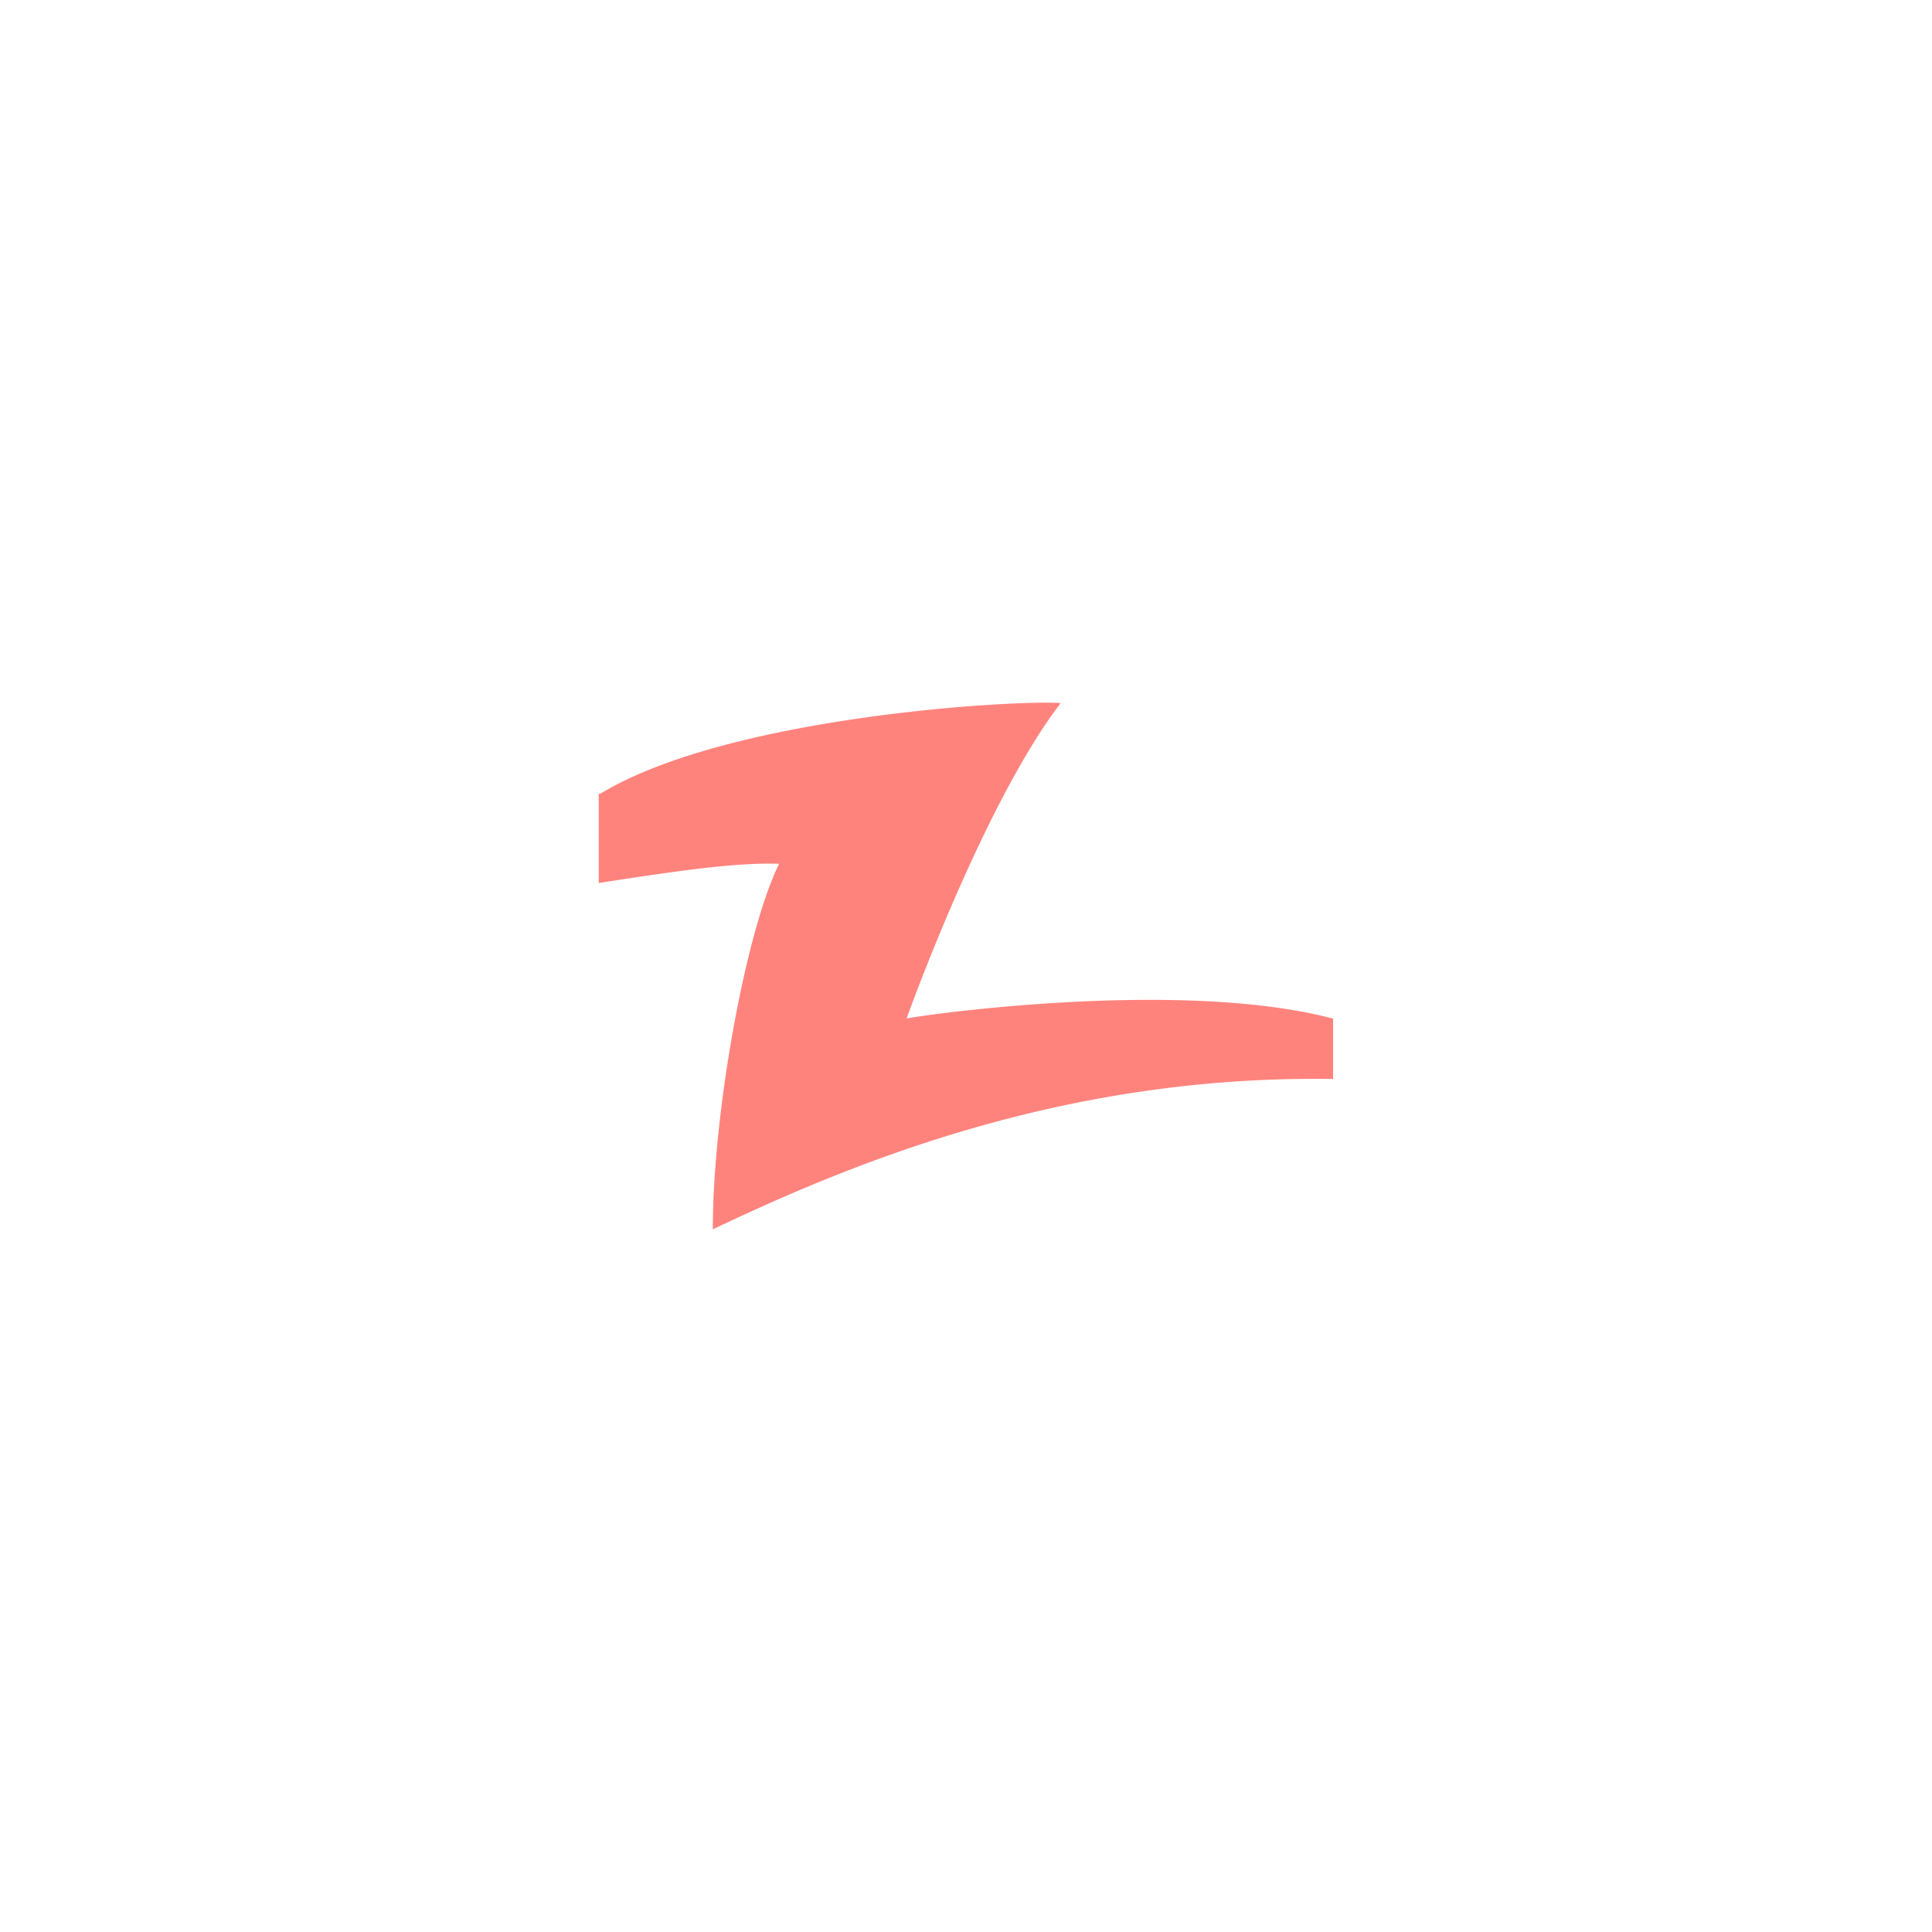 <svg xmlns="http://www.w3.org/2000/svg" viewBox="0 0 192 192">
  <rect width="100%" height="100%" fill="#fff" />
  <path fill="#ff837d"
    d="M59.5 78.87a.54.54 0 0 0 .18 0c12.64-7.67 41-9.32 45.71-9a.64.64 0 0 1-.06.11C97.68 80 90.09 101.23 90.09 101.23c-.33-.07 26.65-4.16 42.39 0v6h-.06c-27-.42-48.27 8.62-61.58 14.94a.56.56 0 0 0 0-.07c0-11.37 3.23-29.47 6.59-36.26-4-.12-8.9.51-17.85 1.9h-.08Z" />
</svg>
